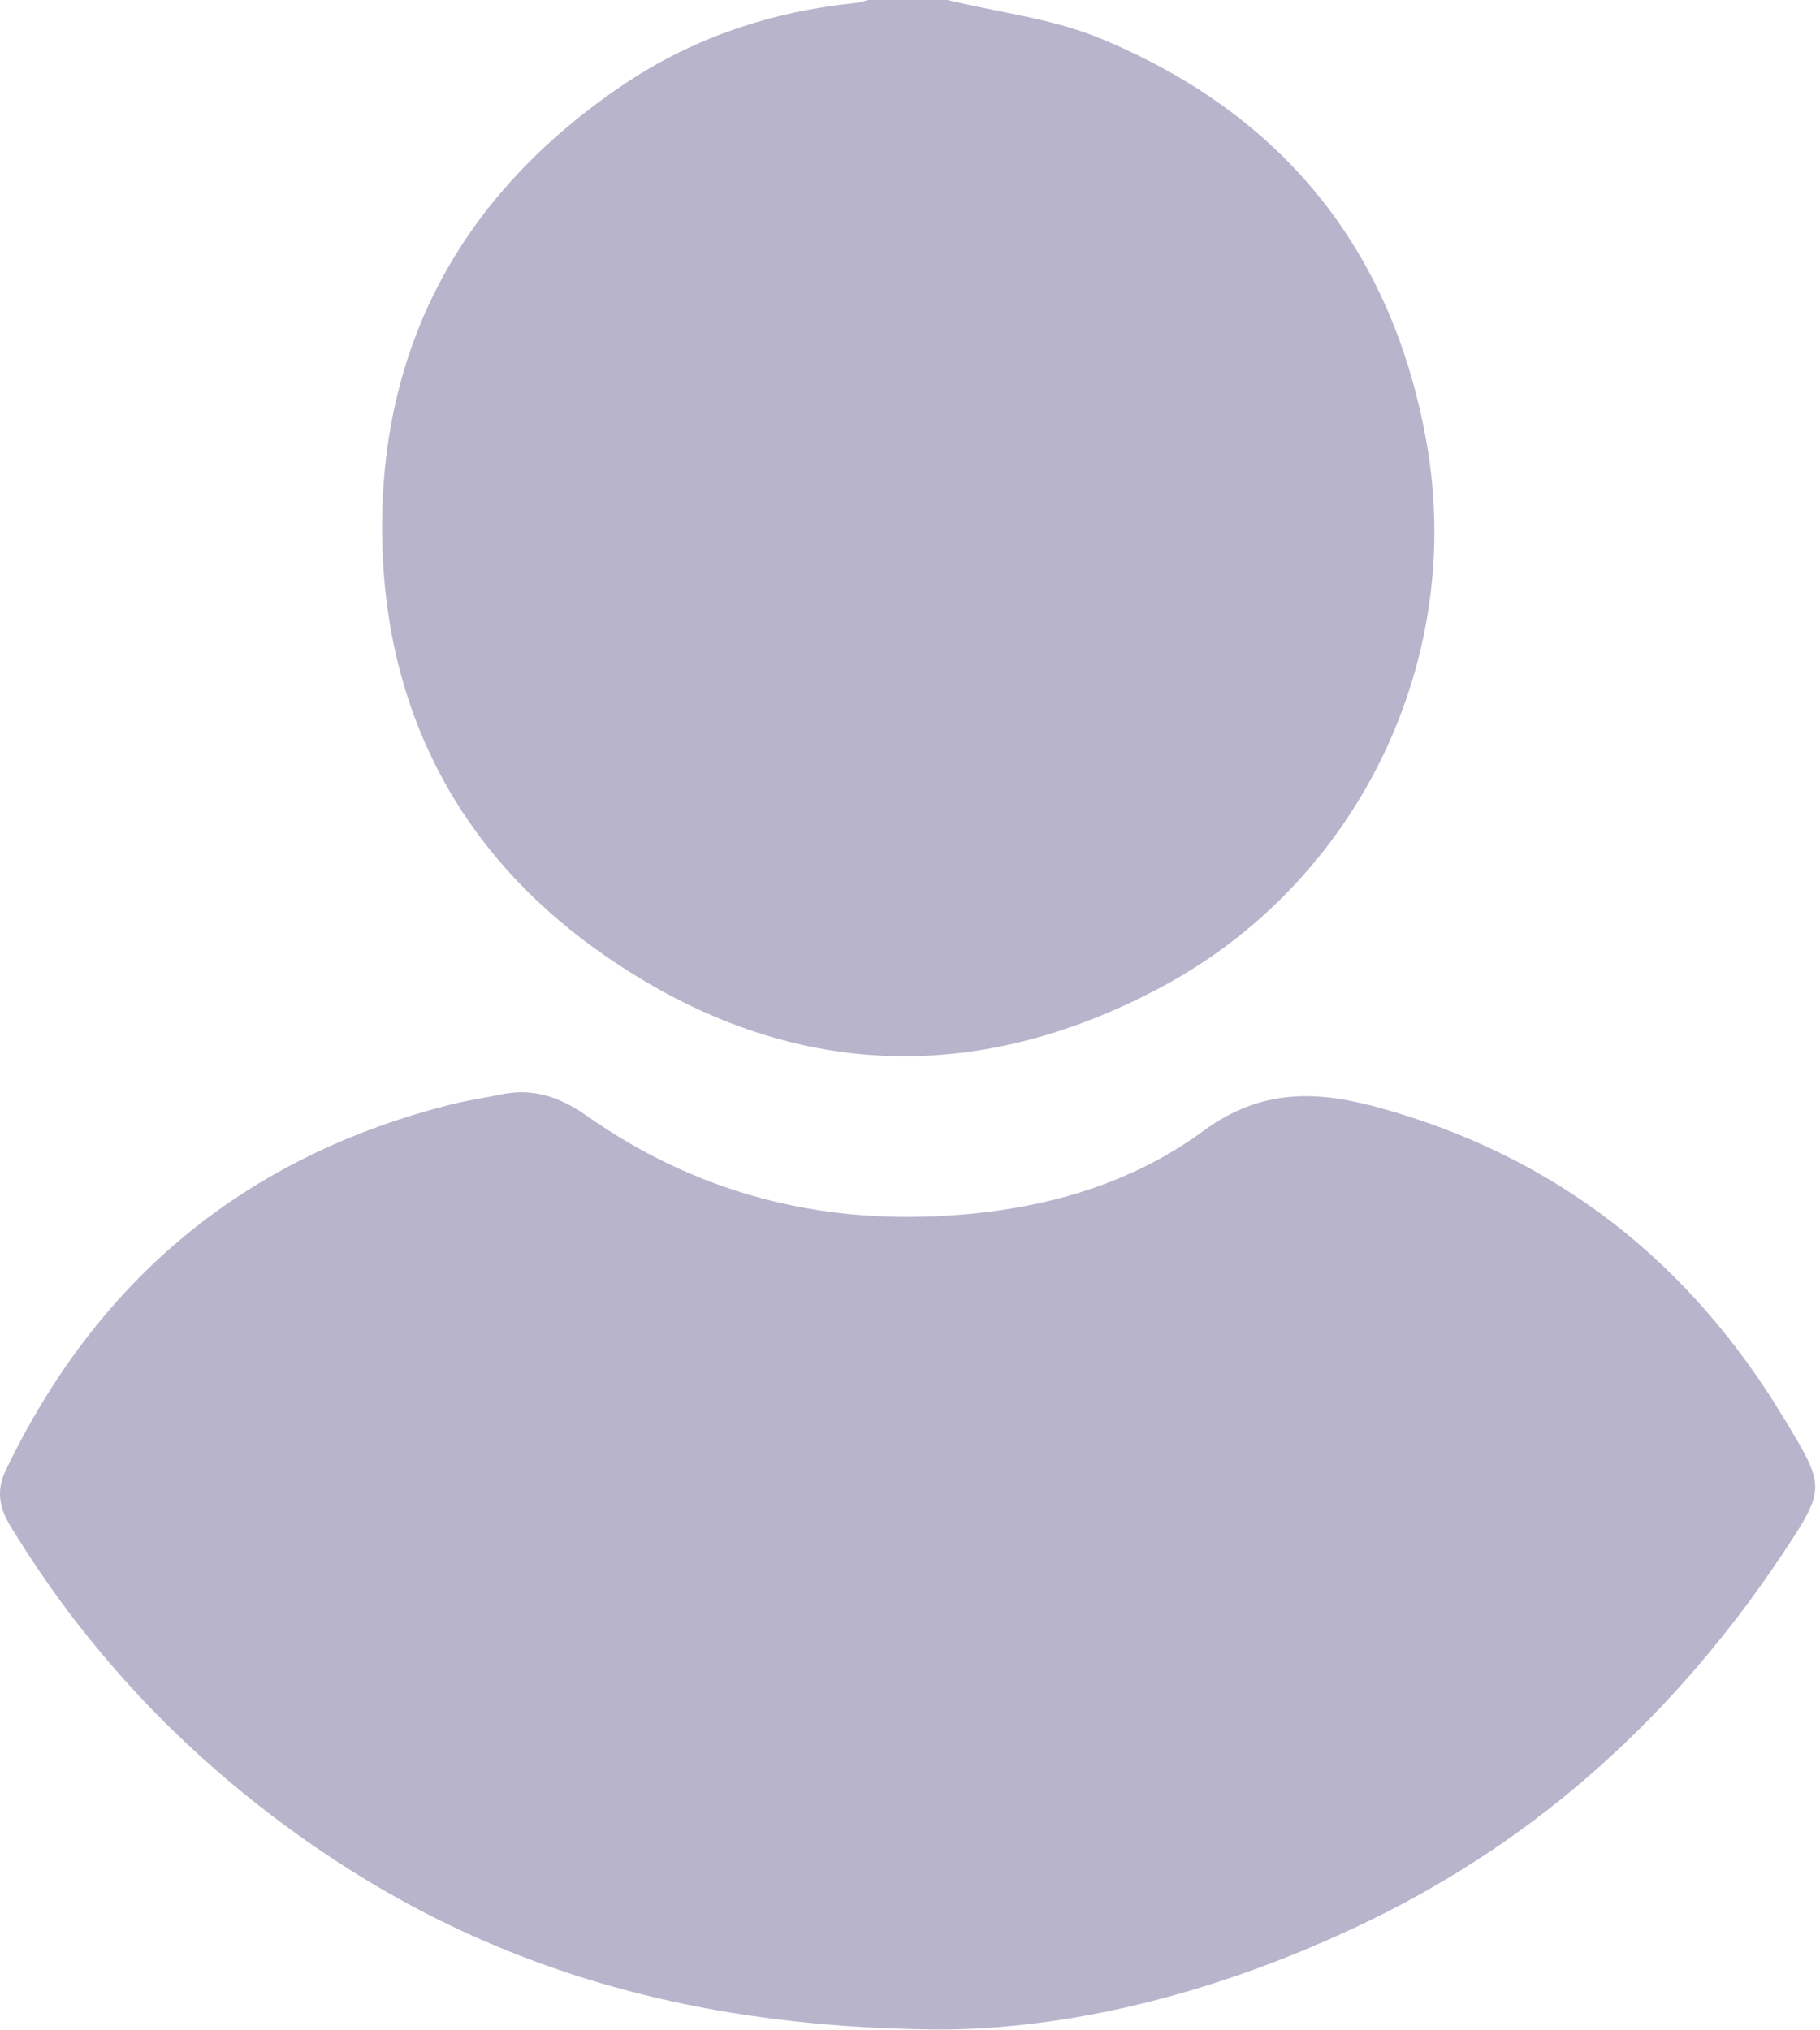 <svg width="330" height="368" viewBox="0 0 330 368" fill="none" xmlns="http://www.w3.org/2000/svg">
<path d="M171.754 0C181.014 2.246 190.745 3.349 199.449 6.94C232.461 20.562 252.569 45.226 258.718 80.563C265.545 119.795 246.279 159.79 210.745 178.857C176.151 197.419 141.696 195.52 109.436 173.071C83.532 155.045 69.891 129.285 69.301 97.753C68.646 62.709 83.787 35.187 112.782 15.519C125.581 6.837 139.925 2.075 155.323 0.52C156.02 0.45 156.696 0.178 157.382 0C162.173 0 166.964 0 171.754 0Z" fill="#B8B4CC"/>
<path d="M169.882 367.927C122.328 367.531 84.403 355.331 50.929 330.381C31.191 315.669 14.671 297.747 1.847 276.581C-0.088 273.388 -0.697 270.193 0.964 266.718C17.622 231.879 44.548 209.545 82.079 200.156C84.975 199.432 87.95 199.028 90.873 198.408C96.67 197.177 101.611 198.918 106.354 202.256C125.213 215.529 146.282 221.474 169.263 220.511C186.947 219.77 203.961 215.485 218.196 205.023C228.808 197.224 238.999 197.723 250.34 200.881C282.345 209.792 306.466 228.88 323.508 257.199C330.898 269.479 331.176 269.716 323.274 281.603C304.137 310.392 279.404 333.116 248.192 348.242C219.944 361.933 192.755 367.975 169.882 367.927Z" fill="#B8B4CC"/>
</svg>
